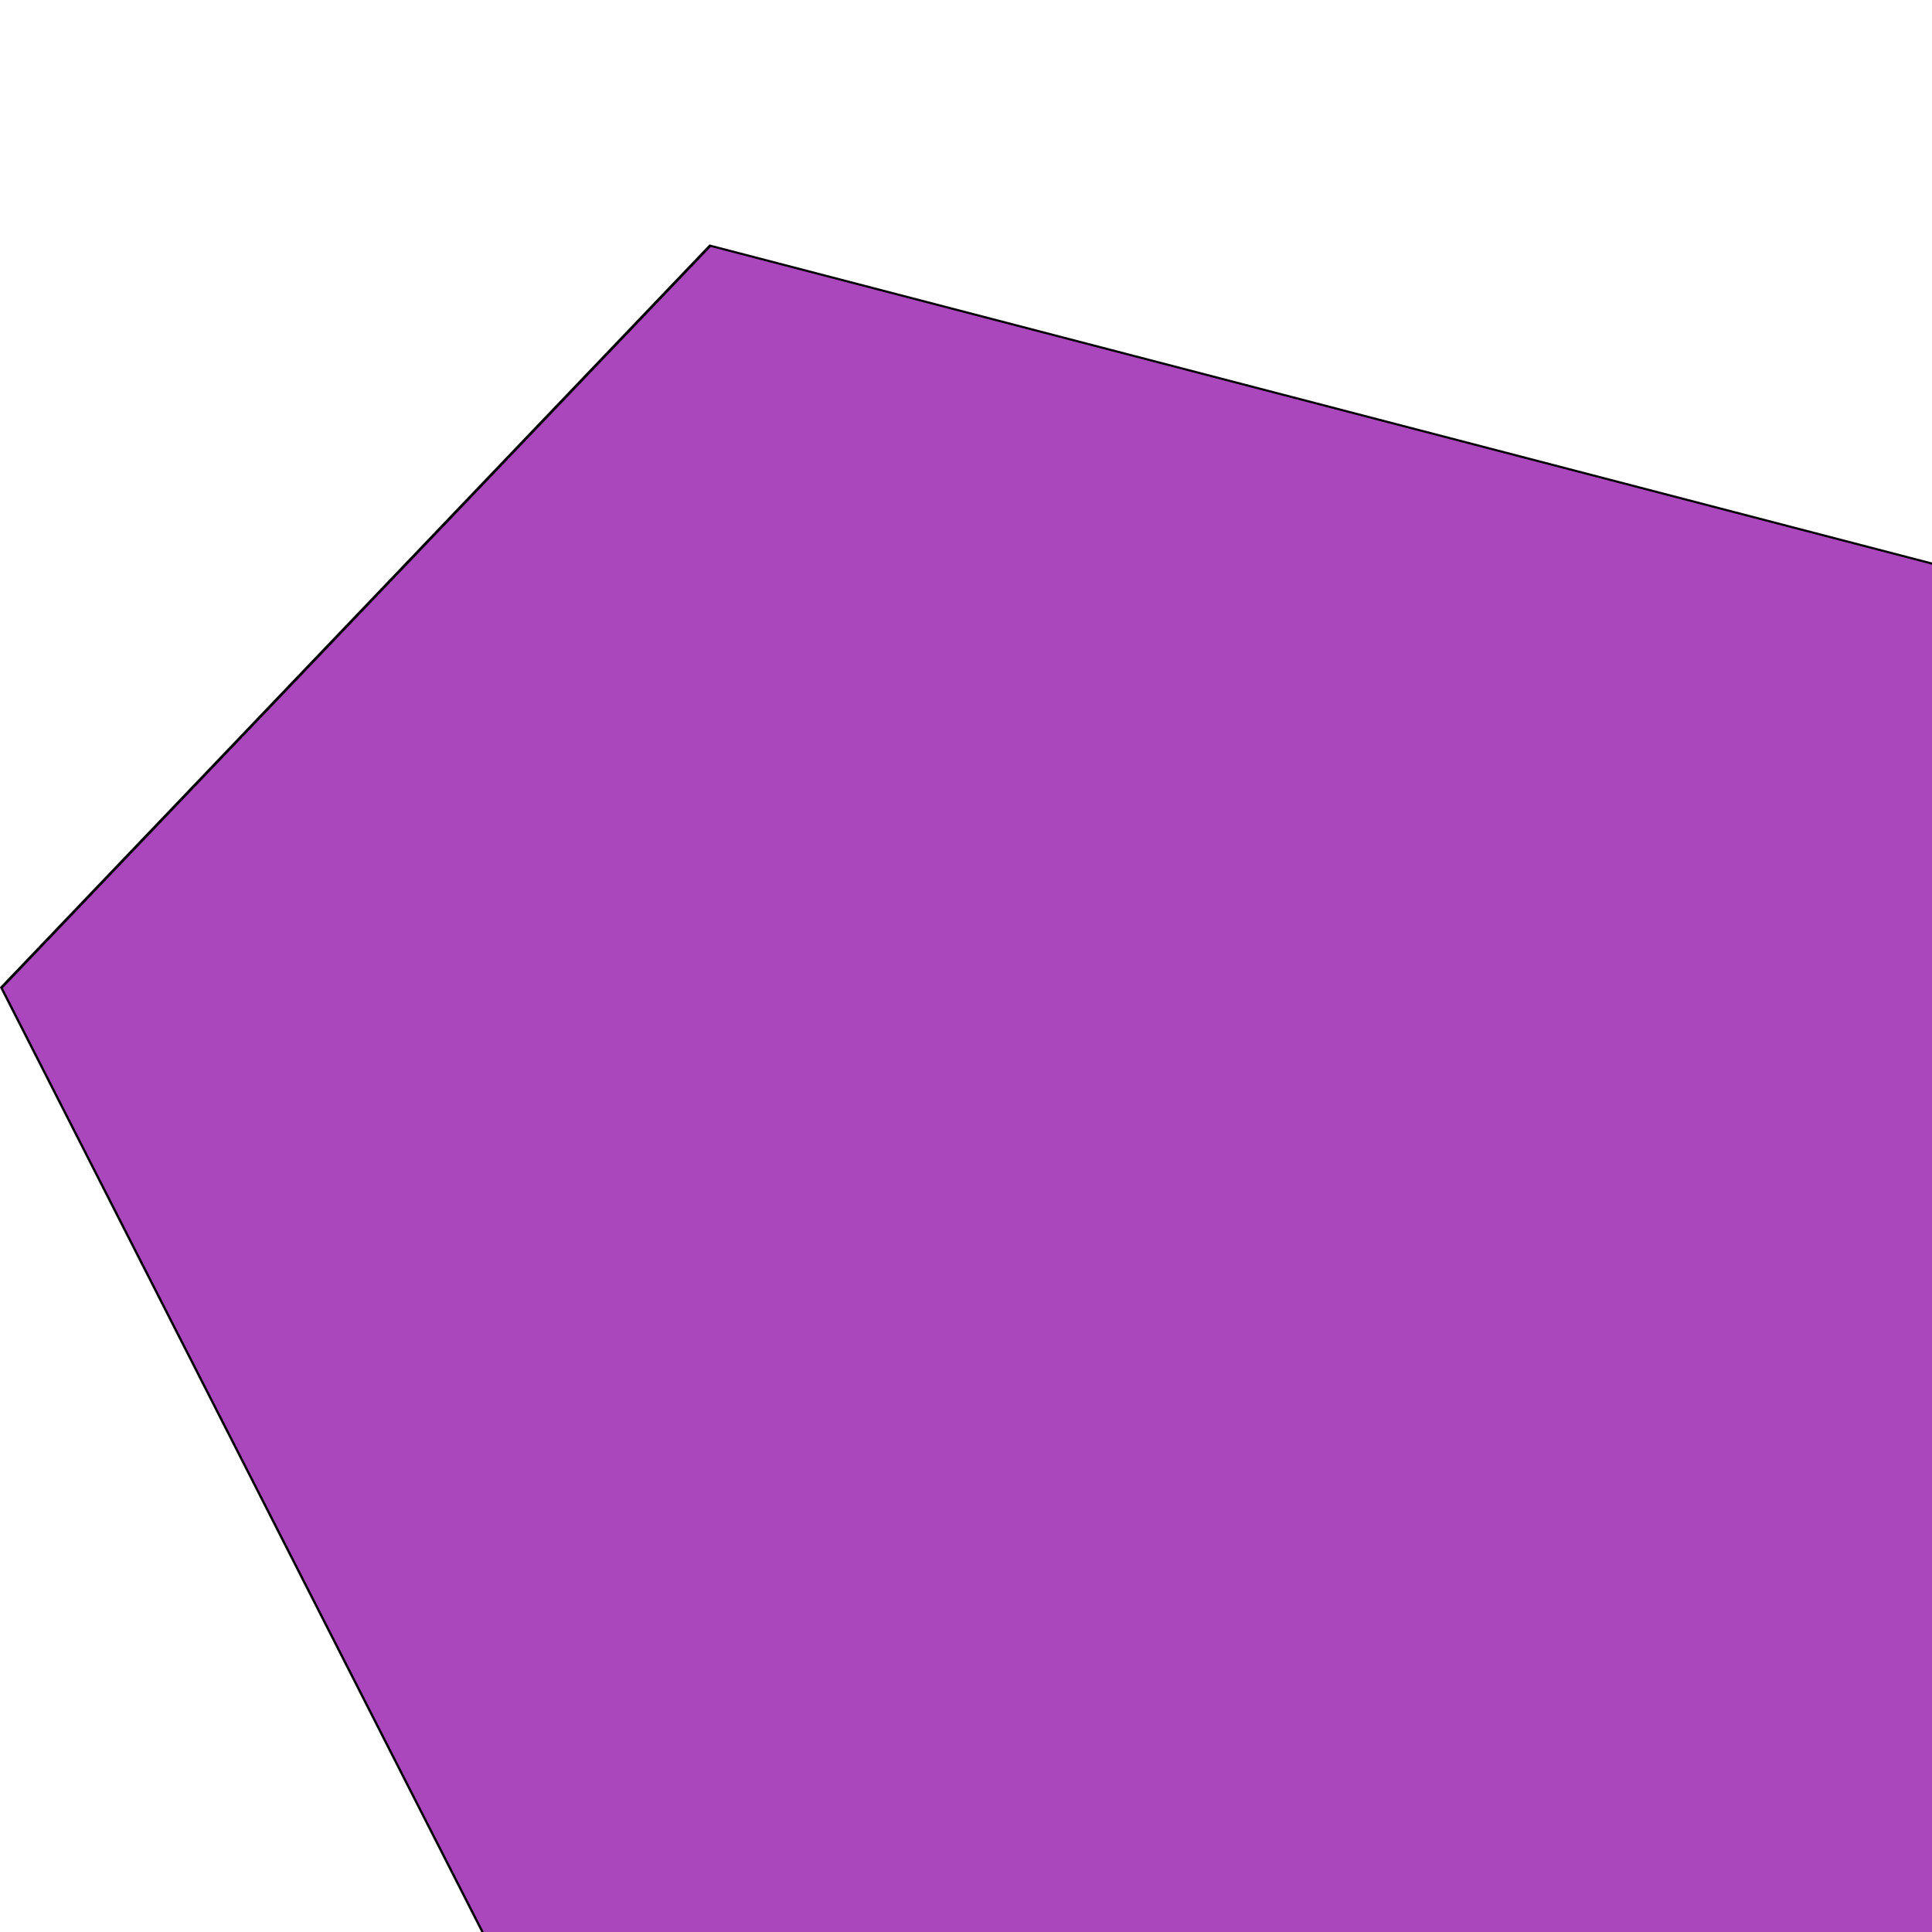 <?xml version="1.0" encoding="UTF-8" standalone="no"?>
<!-- Created with Inkscape (http://www.inkscape.org/) -->

<svg
   xmlns:dc="http://purl.org/dc/elements/1.1/"
   xmlns:cc="http://creativecommons.org/ns#"
   xmlns:rdf="http://www.w3.org/1999/02/22-rdf-syntax-ns#"
   xmlns:svg="http://www.w3.org/2000/svg"
   xmlns="http://www.w3.org/2000/svg"
   xmlns:sodipodi="http://sodipodi.sourceforge.net/DTD/sodipodi-0.dtd"
   xmlns:inkscape="http://www.inkscape.org/namespaces/inkscape"
   width="256"
   height="256"
   viewBox="0 0 256 256"
   id="svg2"
   version="1.1"
   inkscape:version="0.91 r13725"
   sodipodi:docname="achievement - biologist.svg"
   inkscape:export-filename="/home/remi/AndroidStudioProjects/Hexatile/graphics/achievement - biologist.png"
   inkscape:export-xdpi="180"
   inkscape:export-ydpi="180">
  <defs
     id="defs4" />
  <sodipodi:namedview
     id="base"
     pagecolor="#ffffff"
     bordercolor="#666666"
     borderopacity="1.0"
     inkscape:pageopacity="0.0"
     inkscape:pageshadow="2"
     inkscape:zoom="1.979899"
     inkscape:cx="24.884106"
     inkscape:cy="84.524856"
     inkscape:document-units="px"
     inkscape:current-layer="g4160"
     showgrid="true"
     units="px"
     objecttolerance="10000"
     inkscape:window-width="1280"
     inkscape:window-height="987"
     inkscape:window-x="1280"
     inkscape:window-y="0"
     inkscape:window-maximized="1">
    <inkscape:grid
       type="xygrid"
       id="grid3336"
       originx="128"
       originy="128"
       spacingx="1.28"
       spacingy="1.28"
       empspacing="10" />
  </sodipodi:namedview>
  <g
     inkscape:label="Calque 1"
     inkscape:groupmode="layer"
     id="layer1"
     transform="translate(0,-796.362)">
    <g
       id="g4160"
       transform="matrix(2.663,0,0,2.663,64.077,-1878.566)">
      <path
         d="m 24,1004.362 41.569,24 -1e-6,48 -41.569,24 -41.569,-24 1e-6,-48 z"
         inkscape:randomized="0"
         inkscape:rounded="0"
         inkscape:flatsided="true"
         sodipodi:arg2="-1.0471976"
         sodipodi:arg1="-1.5707963"
         sodipodi:r2="22.799999"
         sodipodi:r1="47.999985"
         sodipodi:cy="1052.3622"
         sodipodi:cx="24.000011"
         sodipodi:sides="6"
         id="path3338"
         style="fill:#ab47bc;fill-opacity:1;fill-rule:evenodd;stroke:#000000;stroke-width:0.1;stroke-linecap:butt;stroke-linejoin:miter;stroke-miterlimit:4;stroke-dasharray:none;stroke-opacity:1"
         sodipodi:type="star"
         transform="matrix(1.174,-0.249,0.564,1.107,-583.364,-89.148)" />
    </g>
  </g>
</svg>
